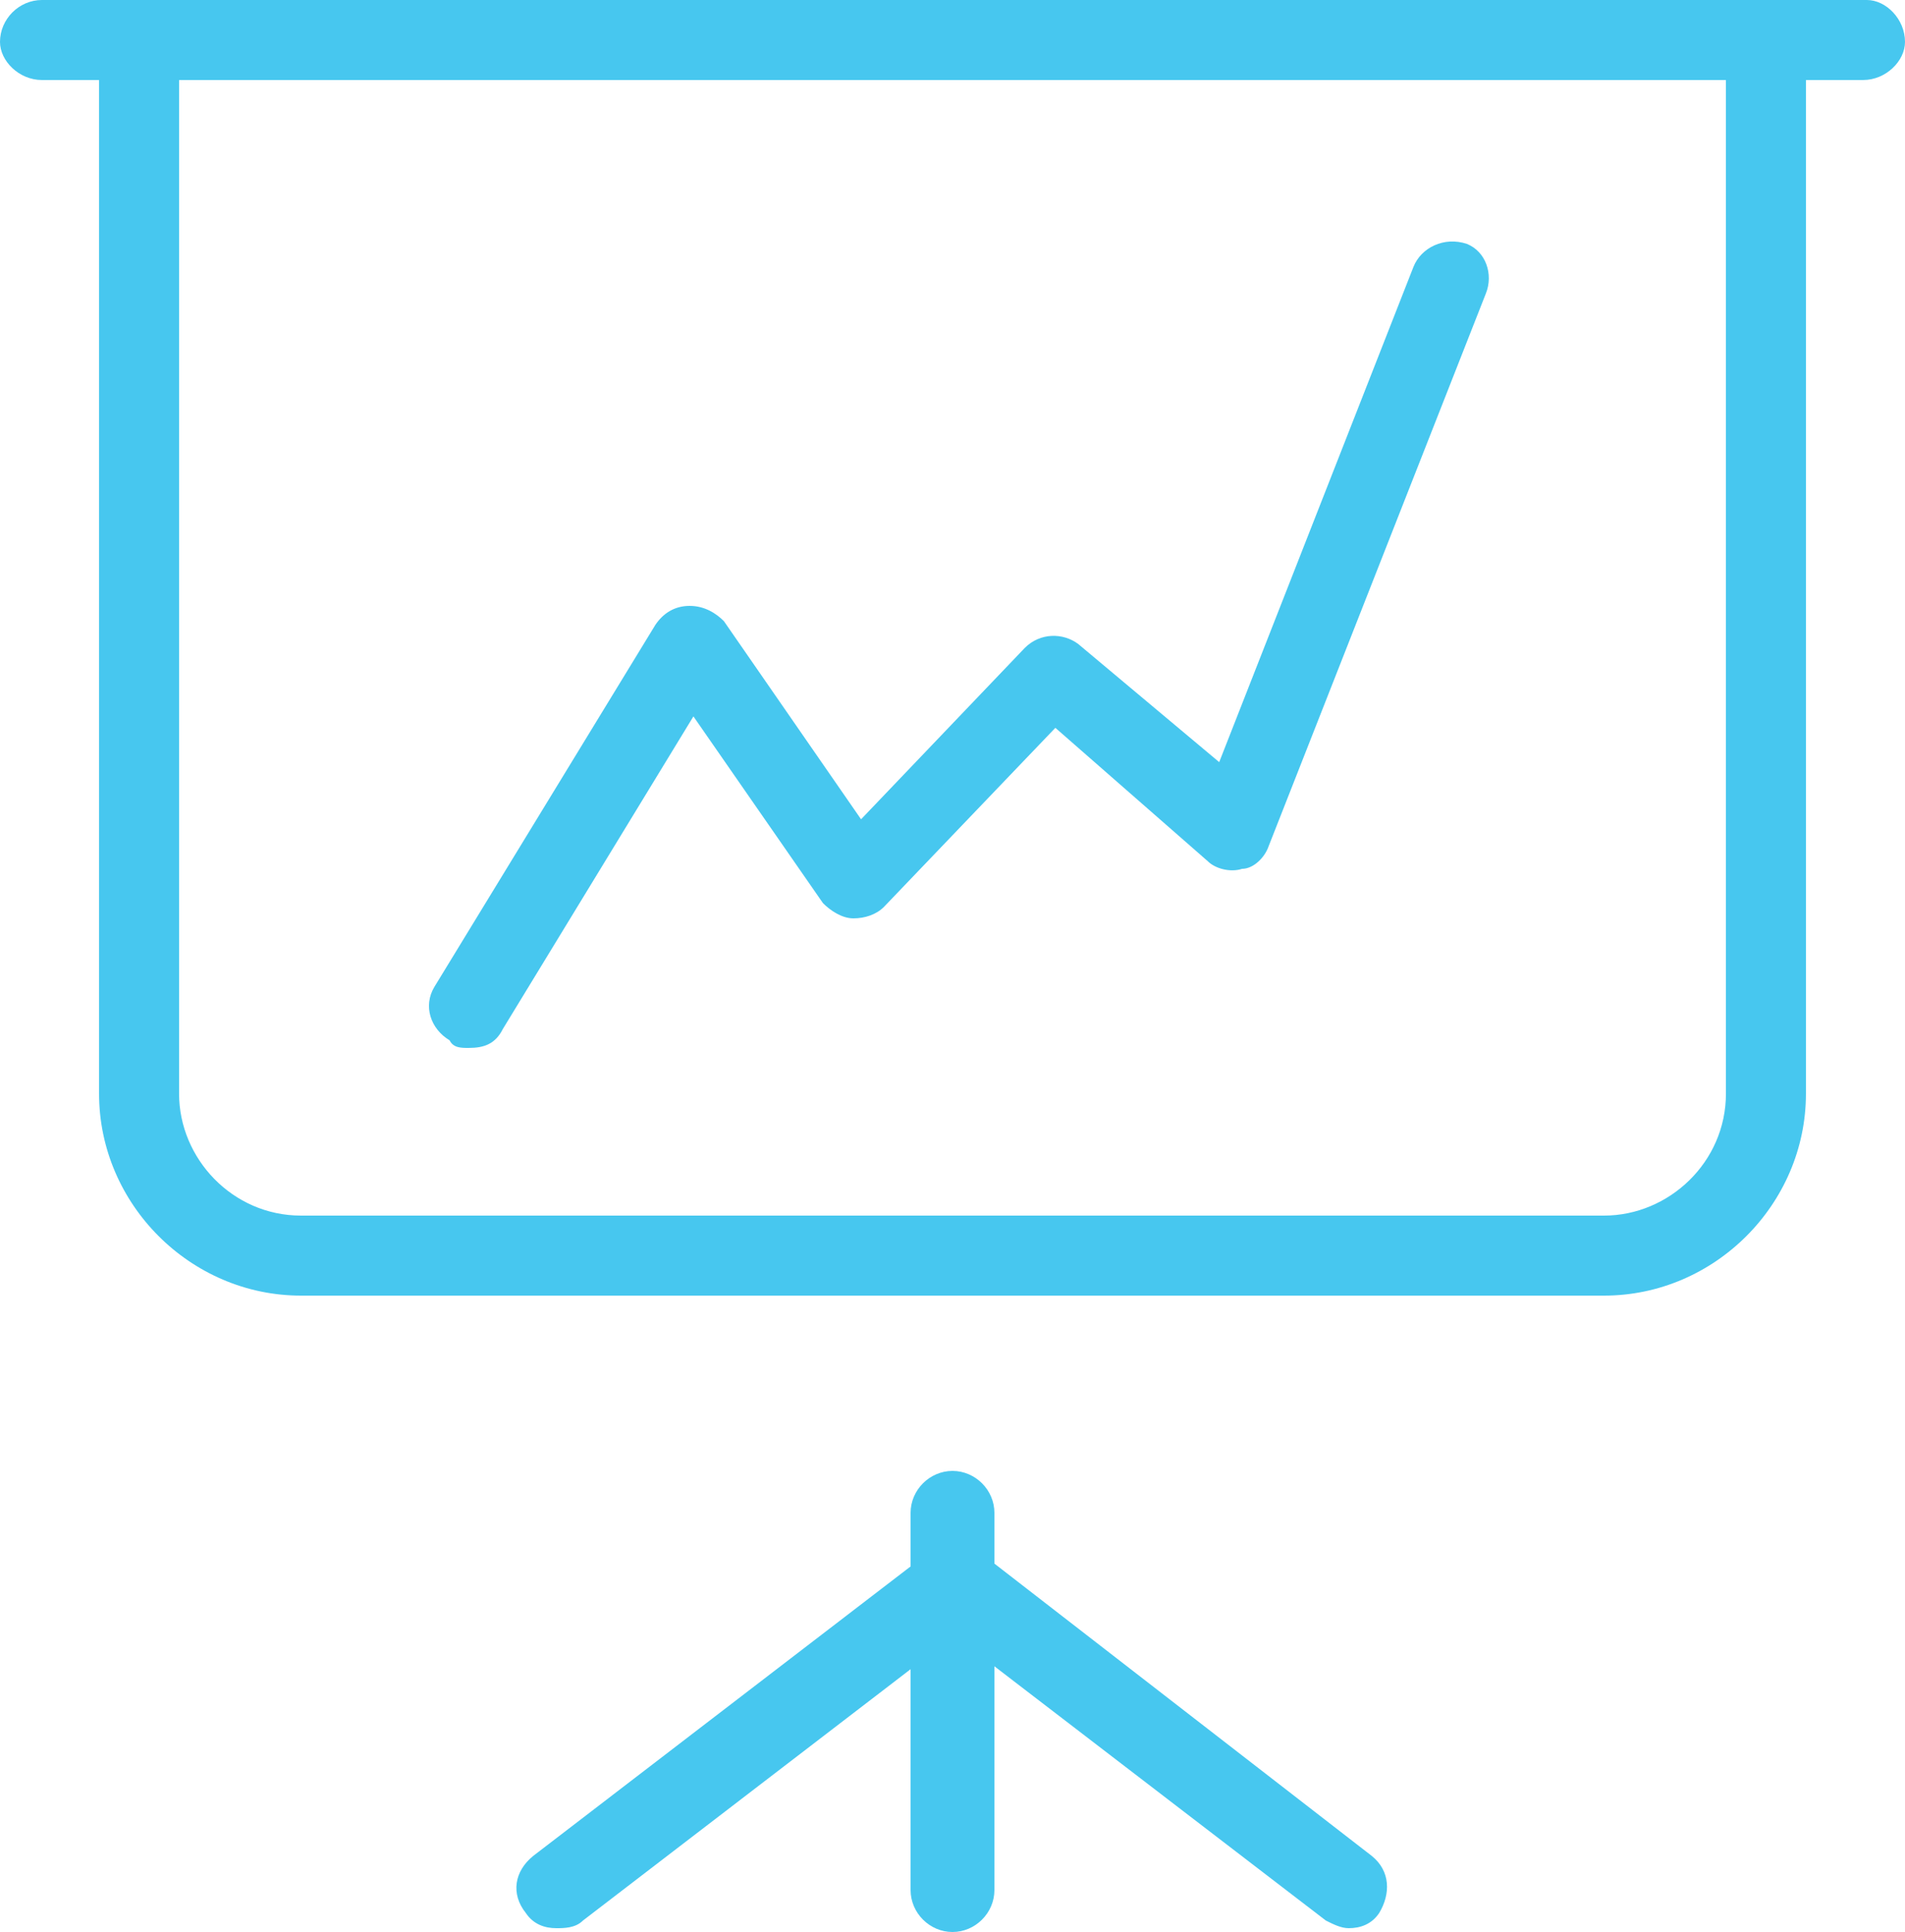 <svg width="50px" viewBox="0 0 50 50.7" preserveAspectRatio="xMidYMid meet">
<g>
	<path fill="#47C7EF" d="M14.6,50.6c-0.3,0-0.6-0.1-0.8-0.4c-0.4-0.5-0.3-1.1,0.2-1.5l10.3-7.9c0.5-0.4,1.1-0.3,1.5,0.2
		c0.4,0.5,0.3,1.1-0.2,1.5l-10.3,7.9C15.1,50.6,14.8,50.6,14.6,50.6"/>
	<path fill="#47C7EF" d="M35.4,50.6c-0.2,0-0.4-0.1-0.6-0.2l-10.3-7.9c-0.5-0.4-0.5-1-0.2-1.5c0.4-0.5,1-0.5,1.5-0.2L36,48.7
		c0.5,0.4,0.5,1,0.2,1.5C36,50.5,35.7,50.6,35.4,50.6"/>
	<path fill="#47C7EF" d="M42.1,34H7.9c-2.9,0-5.3-2.4-5.3-5.3V1.3h2.1v27.4c0,1.7,1.4,3.2,3.2,3.2h34.2c1.7,0,3.2-1.4,3.2-3.2V1.3
		h2.1v27.4C47.4,31.6,45,34,42.1,34"/>
	<path fill="#47C7EF" d="M48.9,2.1H1.1C0.5,2.1,0,1.6,0,1.1C0,0.5,0.5,0,1.1,0h47.9C49.5,0,50,0.5,50,1.1C50,1.6,49.5,2.1,48.9,2.1"
		/>
	<path fill="#47C7EF" d="M12.3,27.5c-0.2,0-0.4,0-0.5-0.2c-0.5-0.3-0.7-0.9-0.4-1.4l5.8-9.5c0.2-0.3,0.5-0.5,0.9-0.5
		c0.4,0,0.7,0.2,0.9,0.4l3.6,5.2l4.3-4.5c0.4-0.4,1-0.4,1.4-0.1l3.7,3.1L37.1,7c0.2-0.5,0.8-0.8,1.4-0.6C39,6.6,39.2,7.2,39,7.7
		l-5.7,14.5c-0.1,0.3-0.4,0.6-0.7,0.6c-0.3,0.1-0.7,0-0.9-0.2l-4-3.5l-4.5,4.7c-0.2,0.2-0.5,0.3-0.8,0.3c-0.3,0-0.6-0.2-0.8-0.4
		l-3.4-4.9L13.2,27C13,27.4,12.7,27.5,12.3,27.5"/>
	<path fill="#47C7EF" d="M25,50.7c-0.6,0-1.1-0.5-1.1-1.1v-9.9c0-0.6,0.5-1.1,1.1-1.1c0.6,0,1.1,0.5,1.1,1.1v9.9
		C26.1,50.2,25.6,50.7,25,50.7"/>
</g>
</svg>
